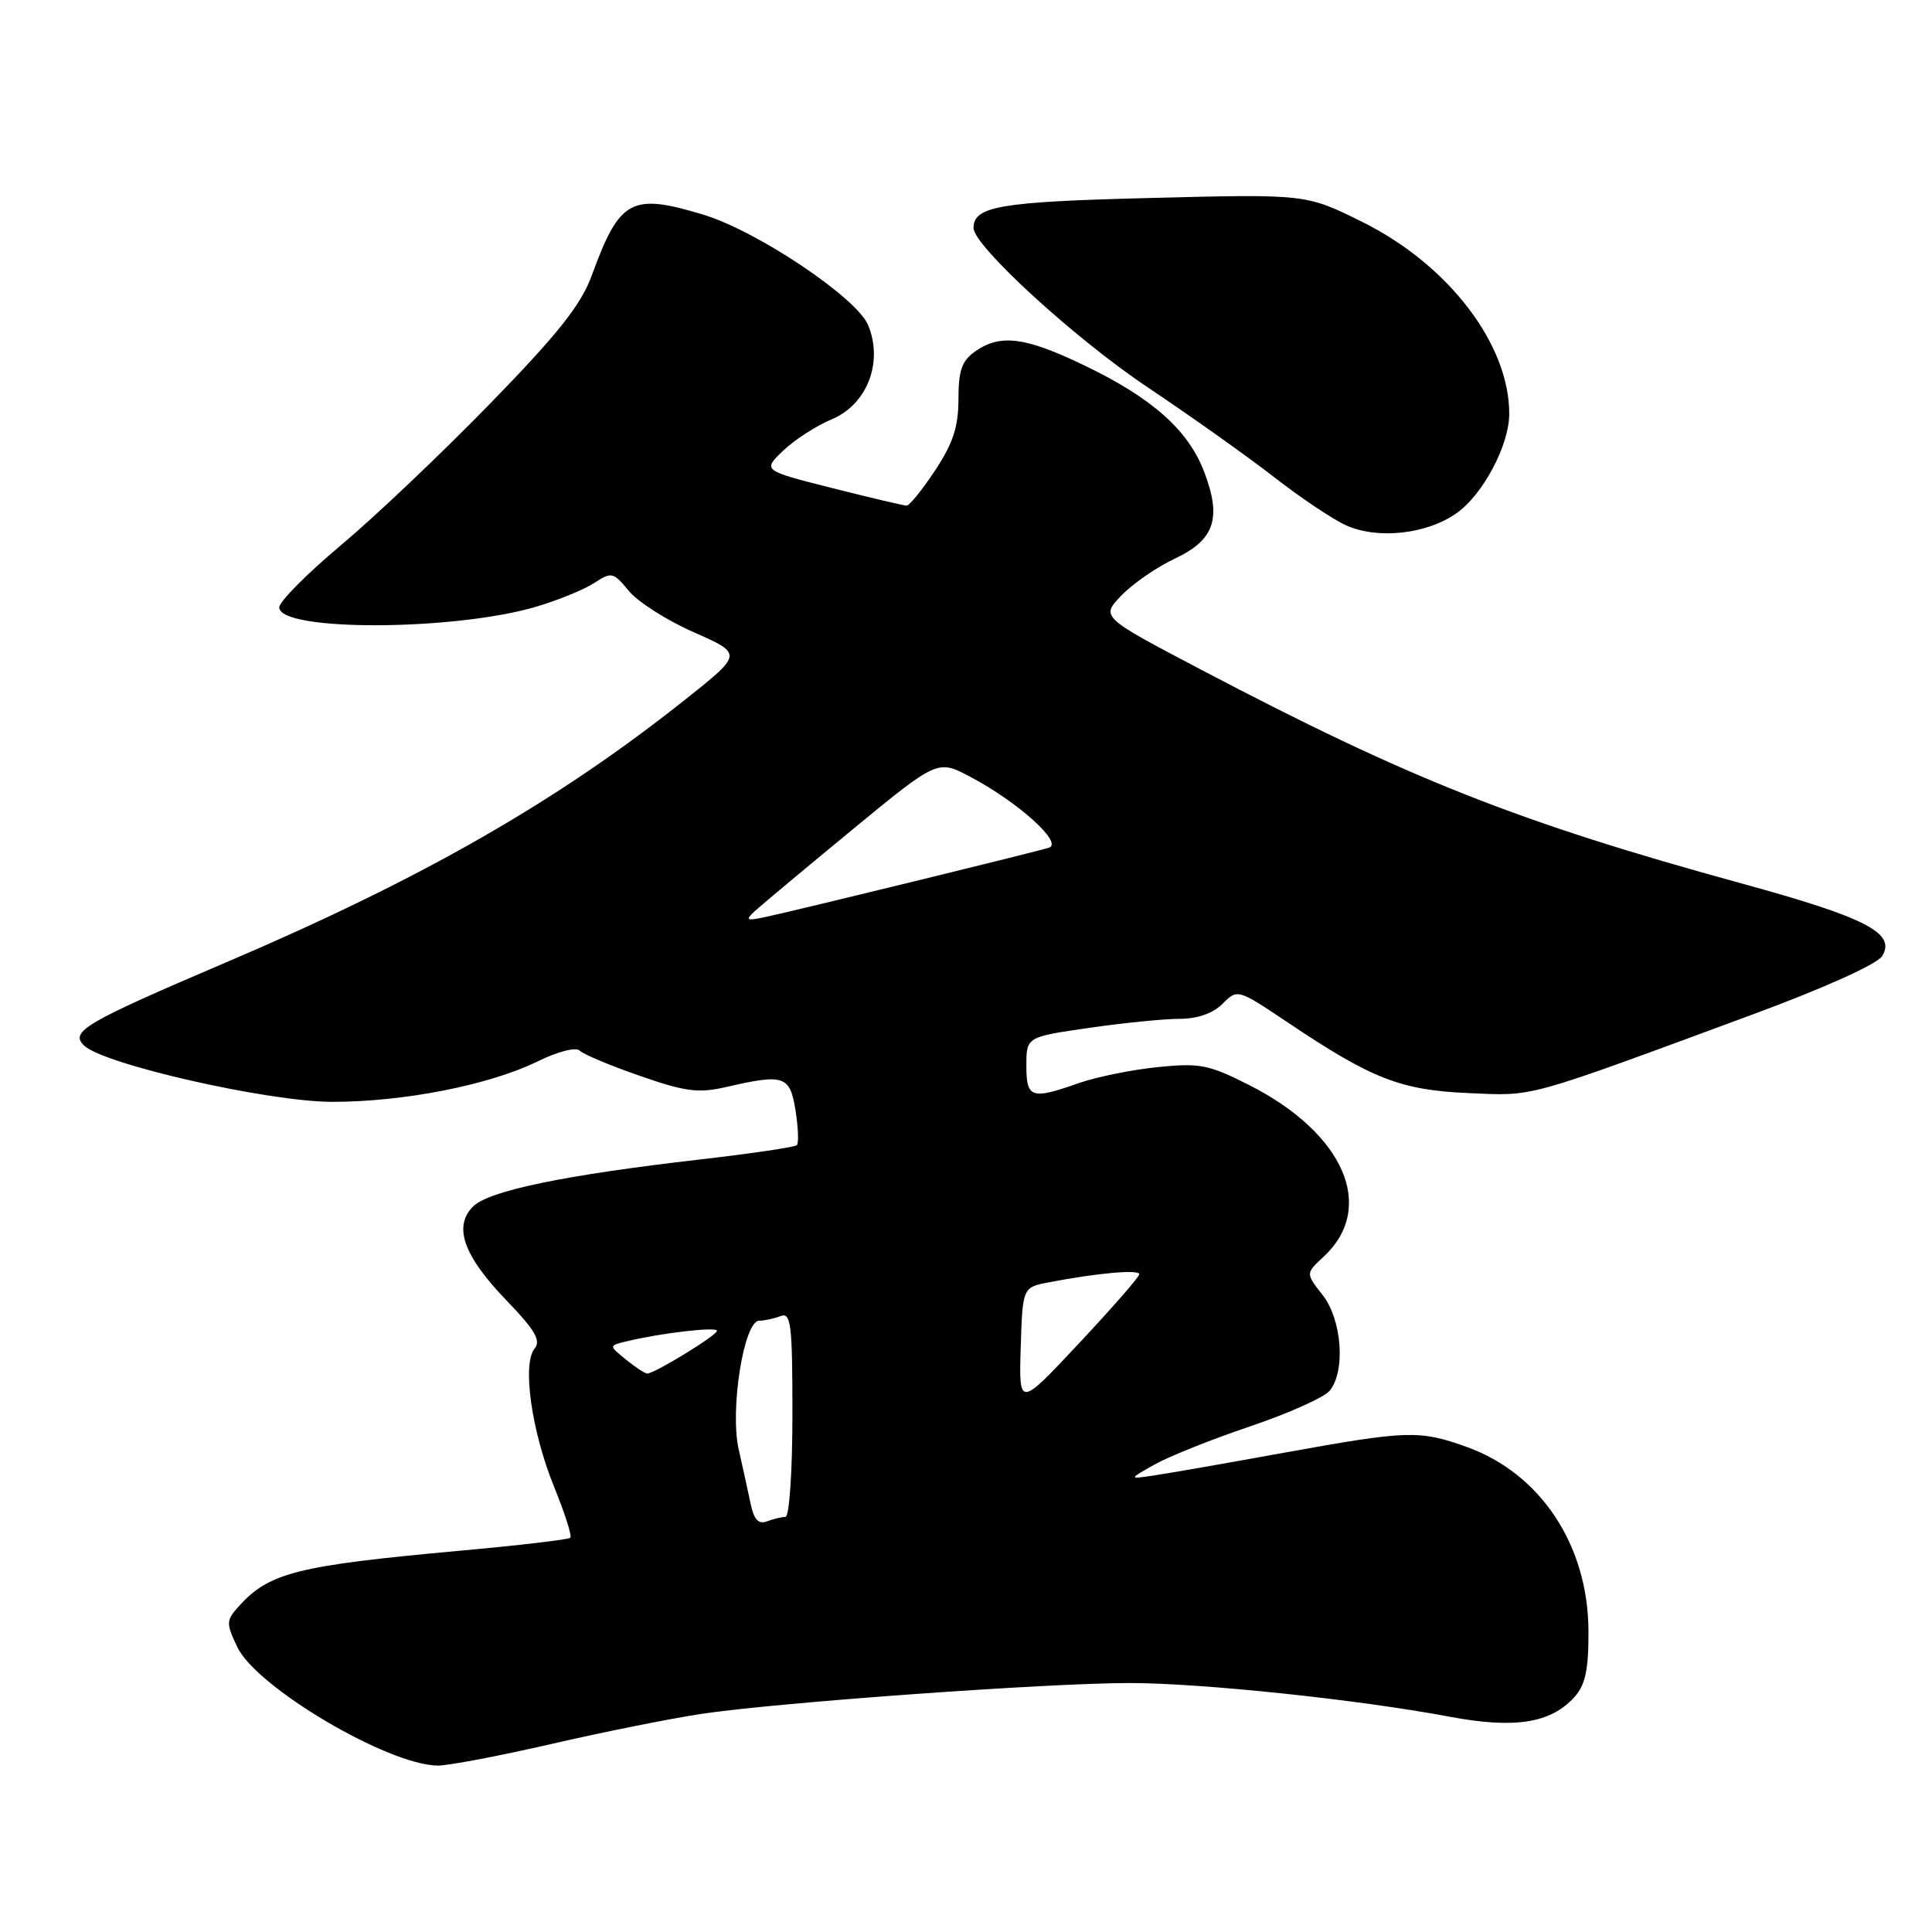 <?xml version="1.0" encoding="UTF-8" standalone="no"?>
<!DOCTYPE svg PUBLIC "-//W3C//DTD SVG 1.1//EN" "http://www.w3.org/Graphics/SVG/1.1/DTD/svg11.dtd" >
<svg xmlns="http://www.w3.org/2000/svg" xmlns:xlink="http://www.w3.org/1999/xlink" version="1.1" viewBox="0 0 256 256">
 <g >
 <path fill="currentColor"
d=" M 73.00 231.10 C 79.88 229.51 88.88 227.71 93.00 227.09 C 103.21 225.57 138.93 223.00 149.72 223.01 C 159.27 223.02 180.00 225.20 192.12 227.48 C 200.72 229.09 205.47 228.34 208.60 224.89 C 210.07 223.26 210.50 221.28 210.48 216.14 C 210.45 204.77 204.15 195.24 194.33 191.72 C 188.07 189.48 186.55 189.53 170.22 192.48 C 162.67 193.85 154.93 195.21 153.00 195.49 C 149.50 196.02 149.50 196.02 153.00 194.05 C 154.93 192.97 160.63 190.69 165.68 188.99 C 170.72 187.28 175.45 185.17 176.18 184.29 C 178.32 181.71 177.82 174.86 175.25 171.59 C 173.00 168.73 173.00 168.73 175.39 166.52 C 182.39 160.02 178.13 150.18 165.55 143.79 C 160.16 141.06 159.00 140.83 153.36 141.40 C 149.94 141.75 145.25 142.71 142.94 143.52 C 136.65 145.74 136.00 145.52 136.00 141.20 C 136.00 137.40 136.00 137.40 144.30 136.20 C 148.87 135.54 154.27 135.00 156.30 135.00 C 158.66 135.00 160.72 134.28 161.99 133.01 C 163.98 131.02 163.99 131.03 170.68 135.51 C 181.80 142.97 185.57 144.44 194.57 144.84 C 203.43 145.22 201.68 145.71 232.40 134.36 C 241.81 130.88 248.74 127.75 249.40 126.68 C 251.25 123.64 247.28 121.59 230.80 117.07 C 201.22 108.96 186.71 103.22 159.18 88.75 C 145.86 81.75 145.86 81.75 148.58 78.92 C 150.07 77.36 153.25 75.16 155.63 74.04 C 160.94 71.55 161.92 68.69 159.55 62.50 C 157.44 56.96 152.62 52.70 143.60 48.38 C 135.81 44.64 132.55 44.23 129.22 46.56 C 127.45 47.80 127.00 49.09 127.00 52.89 C 127.00 56.55 126.28 58.74 123.91 62.33 C 122.20 64.90 120.51 67.00 120.14 67.00 C 119.78 67.00 115.33 65.95 110.26 64.67 C 101.04 62.34 101.04 62.34 103.77 59.72 C 105.27 58.28 108.17 56.41 110.21 55.56 C 114.90 53.60 117.07 47.99 115.03 43.08 C 113.53 39.45 100.36 30.62 93.21 28.45 C 83.64 25.55 82.11 26.38 78.41 36.50 C 77.00 40.37 73.98 44.19 65.04 53.38 C 58.69 59.91 49.79 68.37 45.25 72.18 C 40.71 75.98 37.00 79.72 37.00 80.48 C 37.00 83.69 60.17 83.62 71.09 80.38 C 73.98 79.52 77.43 78.11 78.75 77.24 C 81.04 75.75 81.27 75.80 83.33 78.31 C 84.52 79.76 88.41 82.23 91.96 83.79 C 98.42 86.64 98.42 86.64 90.79 92.70 C 73.80 106.21 55.96 116.42 30.00 127.50 C 11.22 135.52 9.24 136.68 11.13 138.53 C 13.68 141.03 35.59 146.00 44.04 146.00 C 53.53 146.00 64.84 143.77 71.22 140.65 C 73.93 139.32 76.31 138.71 76.82 139.22 C 77.30 139.70 80.89 141.21 84.80 142.56 C 90.81 144.66 92.55 144.88 96.20 144.04 C 103.91 142.26 104.67 142.52 105.41 147.13 C 105.77 149.41 105.85 151.48 105.59 151.74 C 105.33 152.00 99.58 152.85 92.81 153.63 C 74.80 155.70 64.78 157.78 62.69 159.86 C 60.03 162.52 61.41 166.40 67.13 172.33 C 70.89 176.23 71.71 177.64 70.84 178.69 C 69.17 180.70 70.42 189.61 73.40 196.96 C 74.83 200.47 75.81 203.53 75.57 203.76 C 75.34 204.00 68.70 204.78 60.82 205.49 C 39.37 207.45 35.68 208.38 31.66 212.82 C 29.95 214.72 29.93 215.06 31.45 218.25 C 33.98 223.58 51.38 233.87 58.00 233.95 C 59.38 233.96 66.12 232.68 73.00 231.10 Z  M 193.03 67.98 C 196.50 65.51 199.94 59.05 199.98 54.93 C 200.06 45.68 191.93 35.05 180.44 29.37 C 173.03 25.71 173.03 25.71 152.53 26.23 C 132.51 26.73 129.00 27.32 129.00 30.21 C 129.00 32.57 142.43 44.87 152.00 51.27 C 157.78 55.14 165.35 60.52 168.84 63.23 C 172.32 65.95 176.60 68.81 178.34 69.60 C 182.56 71.51 189.08 70.79 193.03 67.98 Z  M 99.48 199.34 C 99.15 197.78 98.43 194.49 97.88 192.04 C 96.69 186.79 98.57 175.00 100.60 175.00 C 101.28 175.00 102.55 174.73 103.42 174.39 C 104.81 173.86 105.00 175.40 105.00 187.39 C 105.00 194.99 104.59 201.00 104.08 201.00 C 103.58 201.00 102.47 201.27 101.62 201.59 C 100.52 202.01 99.91 201.37 99.48 199.34 Z  M 135.25 178.54 C 135.50 170.58 135.50 170.58 139.00 169.91 C 145.37 168.68 151.00 168.18 150.96 168.85 C 150.95 169.21 147.35 173.32 142.97 178.00 C 135.01 186.50 135.01 186.50 135.25 178.54 Z  M 82.94 180.15 C 80.66 178.30 80.66 178.30 83.08 177.72 C 87.68 176.62 95.00 175.77 95.00 176.34 C 95.00 176.94 86.74 182.00 85.77 182.00 C 85.47 182.00 84.19 181.17 82.94 180.15 Z  M 100.00 120.74 C 100.83 119.98 106.62 115.14 112.87 109.99 C 124.24 100.63 124.24 100.63 128.60 102.95 C 134.90 106.28 140.91 111.70 139.00 112.32 C 137.30 112.87 106.09 120.50 101.50 121.49 C 98.90 122.05 98.70 121.95 100.00 120.74 Z "/>
</g>
</svg>